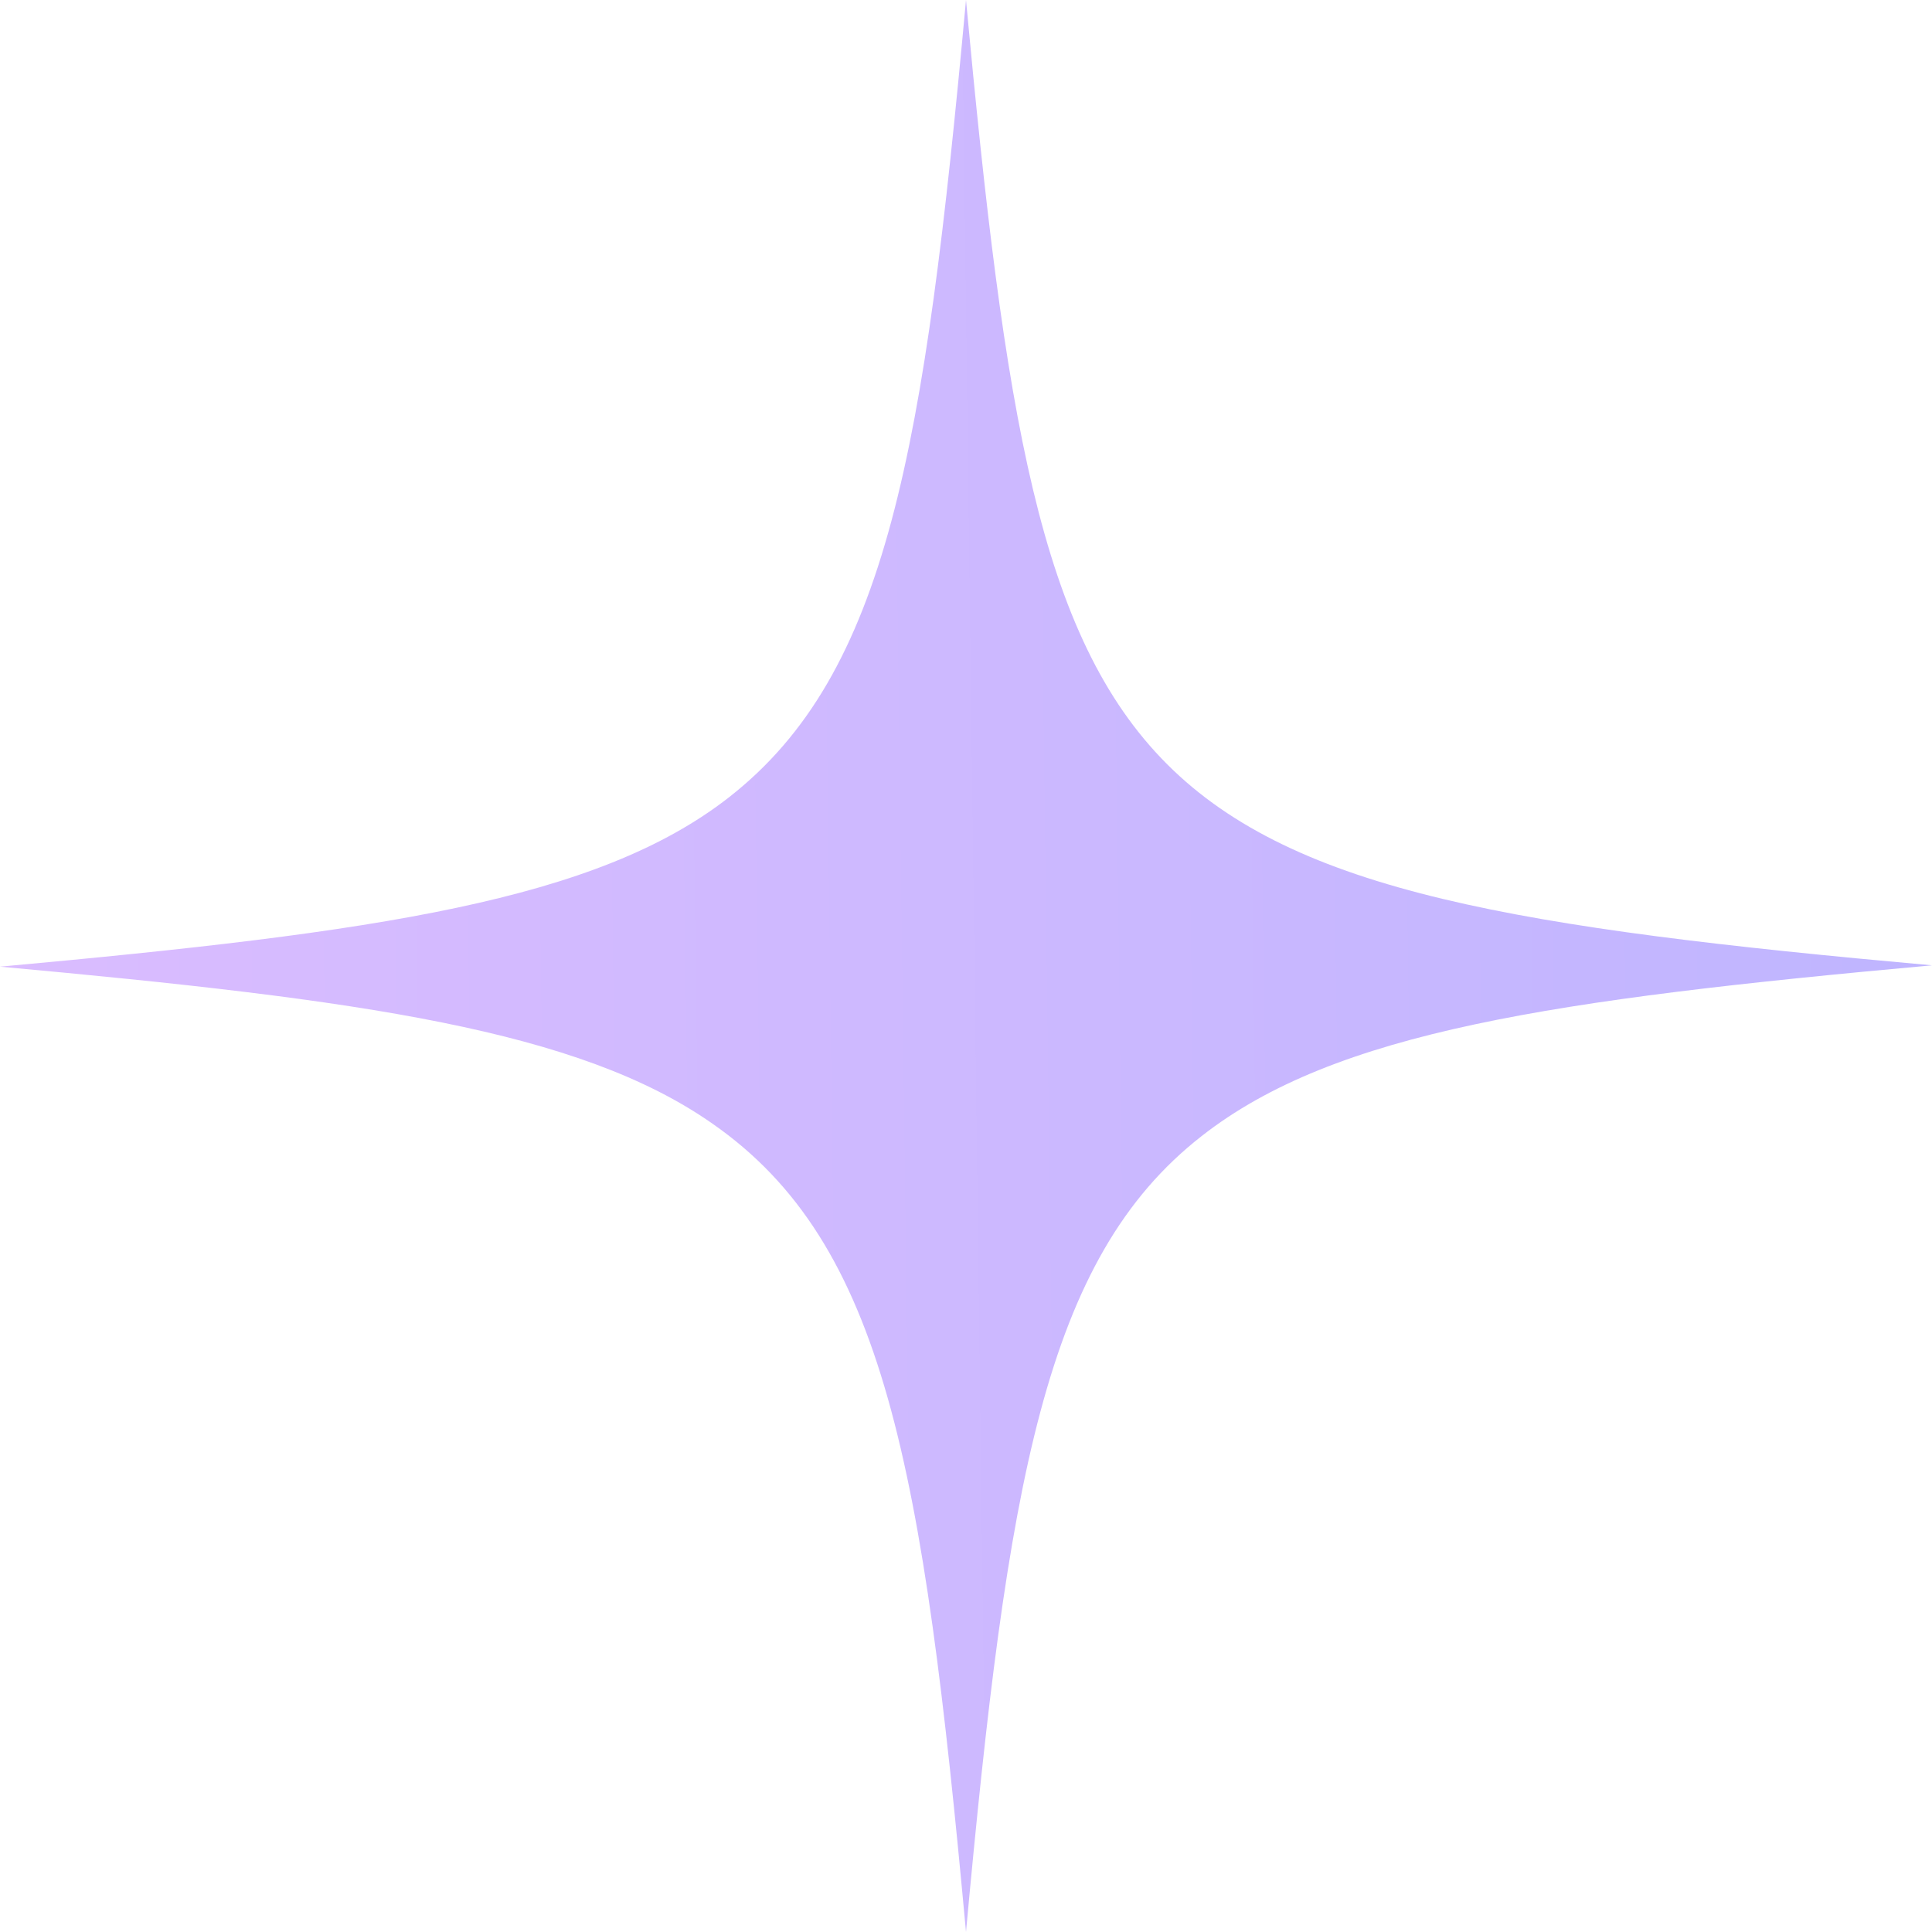 <svg width="32" height="32" viewBox="0 0 32 32" fill="none" xmlns="http://www.w3.org/2000/svg">
<path d="M32 15.989C25.723 16.559 22.117 17.083 19.903 18.817C17.301 20.847 16.685 24.564 16 32C15.292 24.291 14.653 20.596 11.8 18.611C9.586 17.061 6.003 16.559 0 16.011C6.254 15.441 9.883 14.917 12.074 13.206C14.699 11.153 15.315 7.458 16 0C16.639 6.865 17.21 10.537 19.332 12.659C21.455 14.78 25.153 15.373 32 15.989Z" fill="url(#paint0_linear_322_3716)"/>
<defs>
<linearGradient id="paint0_linear_322_3716" x1="3.24695e-08" y1="17.714" x2="32.319" y2="17.296" gradientUnits="userSpaceOnUse">
<stop stop-color="#DABCFF"/>
<stop offset="1" stop-color="#BFB5FF"/>
</linearGradient>
</defs>
</svg>
